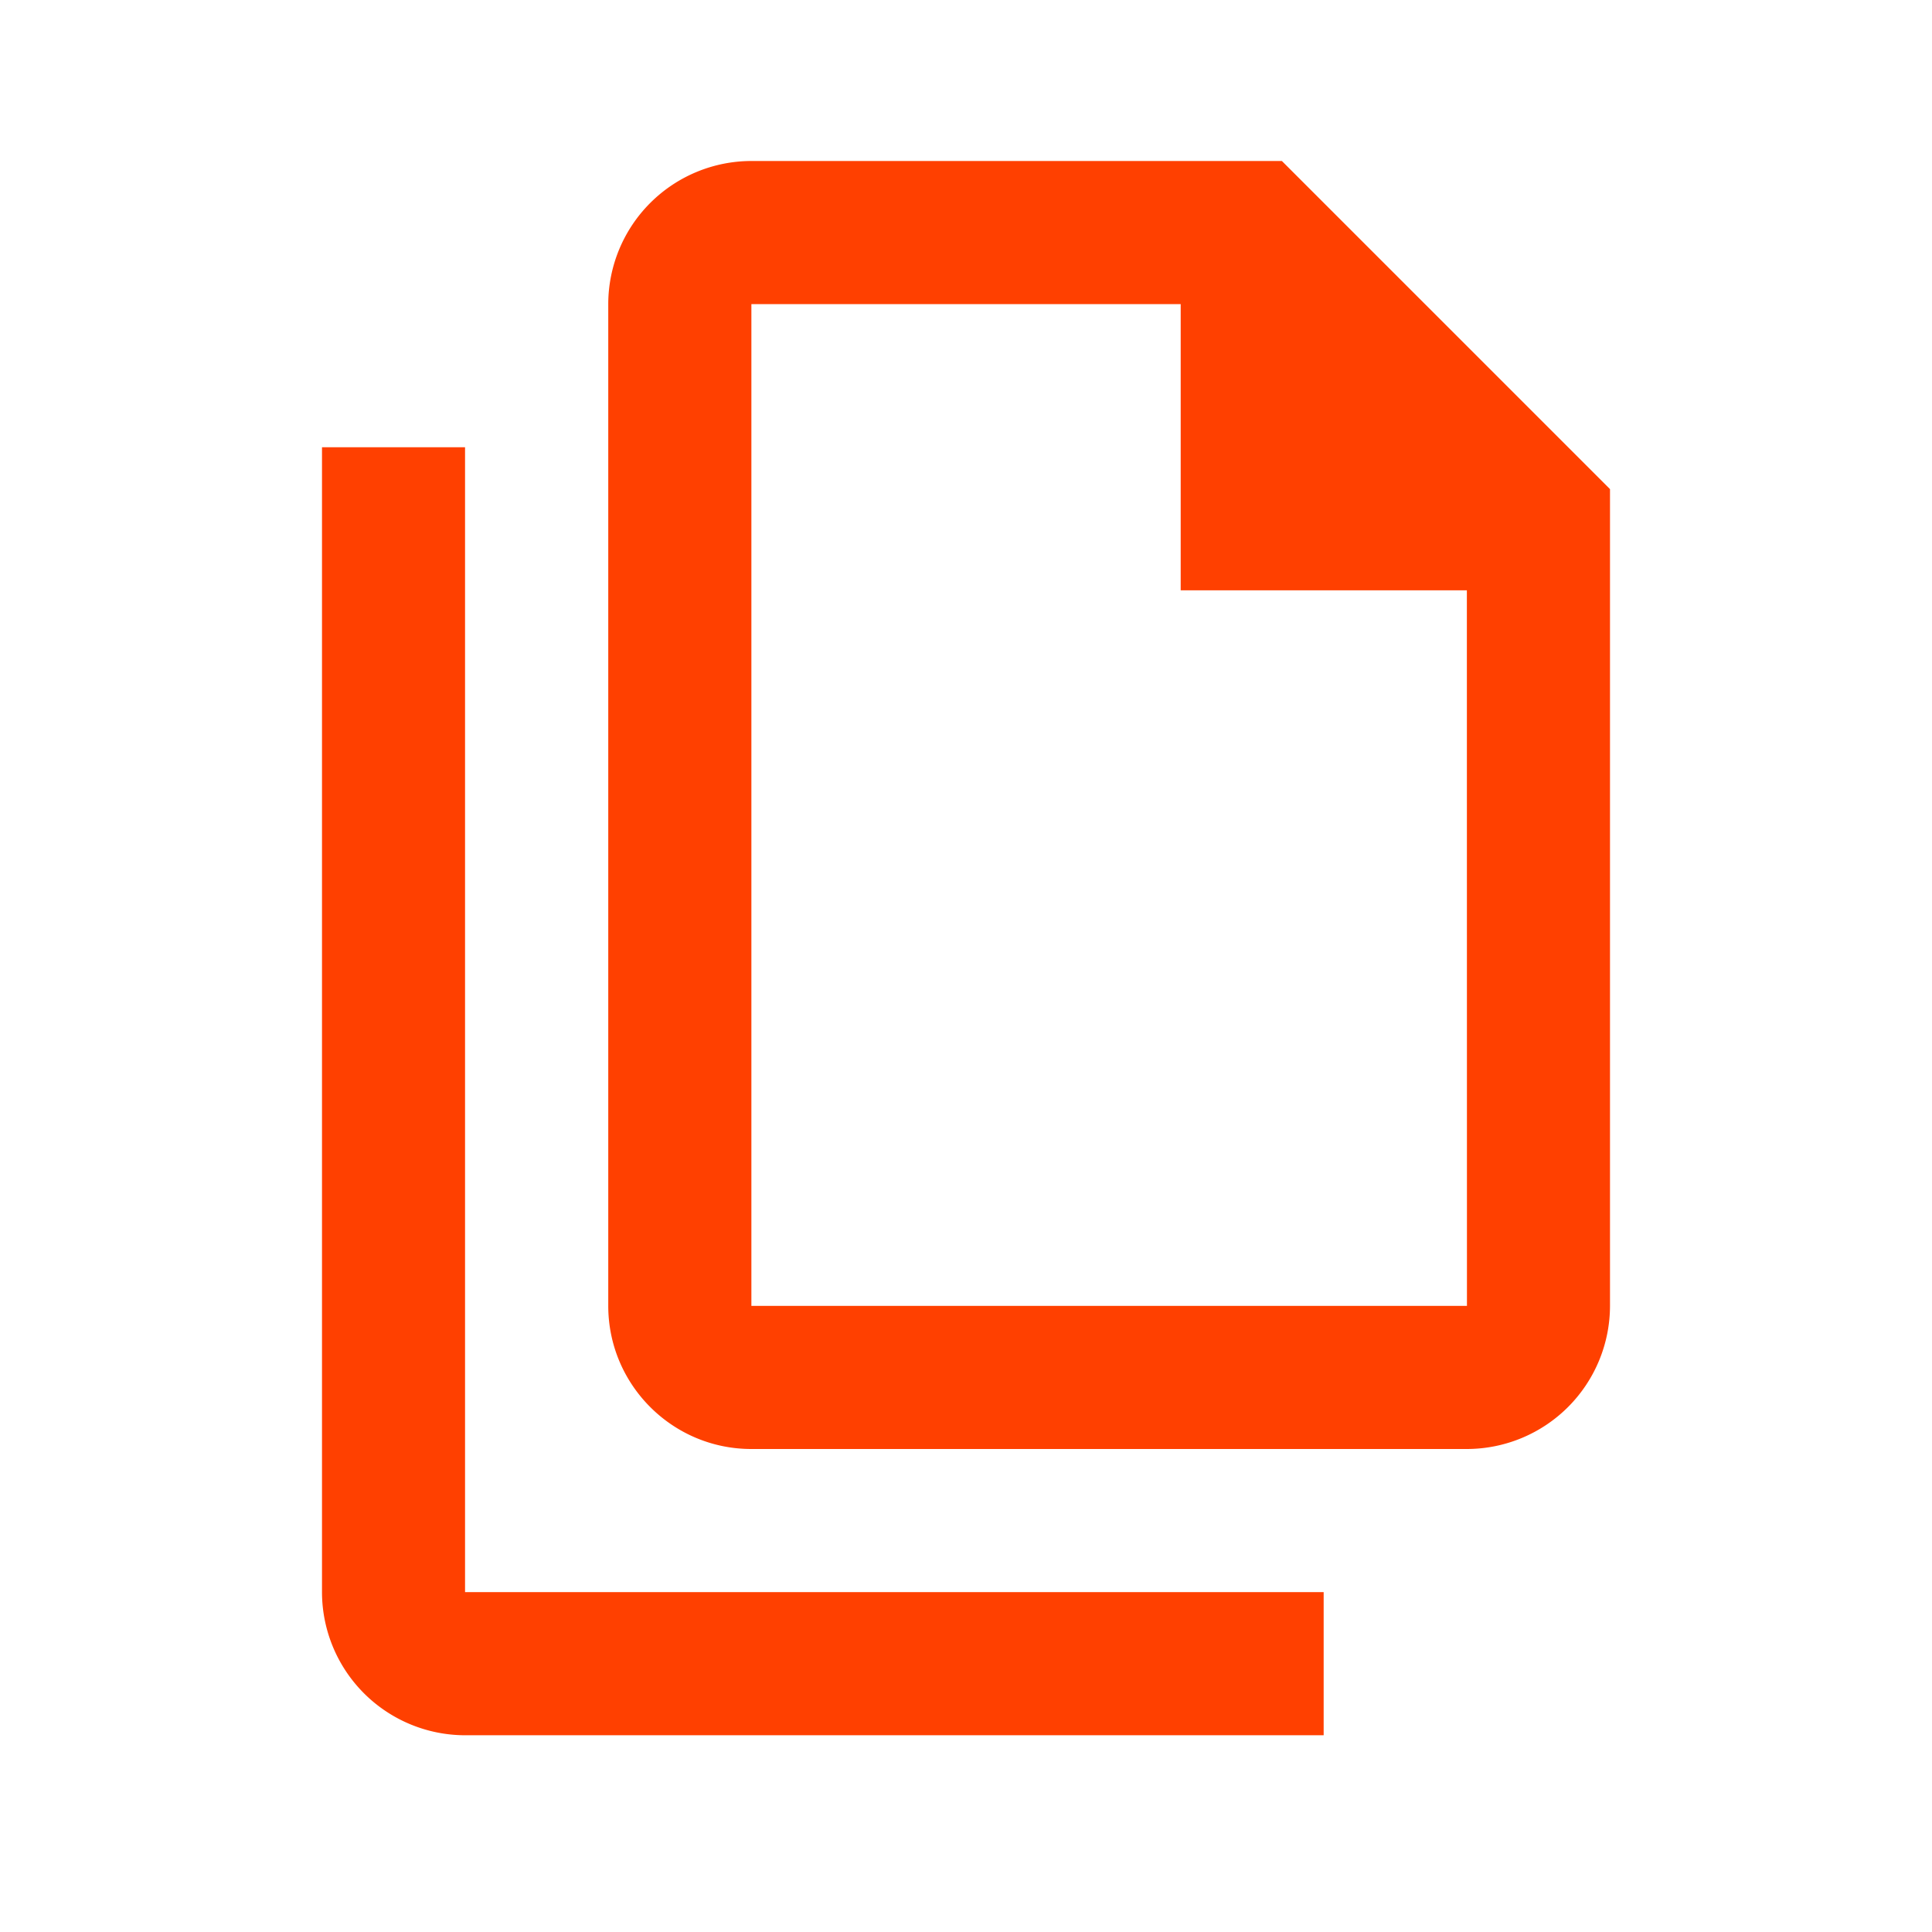 <svg xmlns="http://www.w3.org/2000/svg" xmlns:xlink="http://www.w3.org/1999/xlink" width="24" height="24" viewBox="0 0 24 24">
    <defs>
        <path id="a" d="M15.924 2h-6.59a1.78 1.78 0 0 0-1.778 1.778v12.444c0 .98.797 1.778 1.777 1.778h8.89A1.78 1.78 0 0 0 20 16.222V6.076L15.924 2zm2.3 14.222h-8.89V3.778h5.333v3.555h3.555l.001 8.89zM5.777 5.556v14.222h10.666v1.778H5.778A1.78 1.78 0 0 1 4 19.778V5.556h1.778z"/>
    </defs>
    <use fill="#FF4000" fill-rule="evenodd" xlink:href="#a"/>
</svg>
